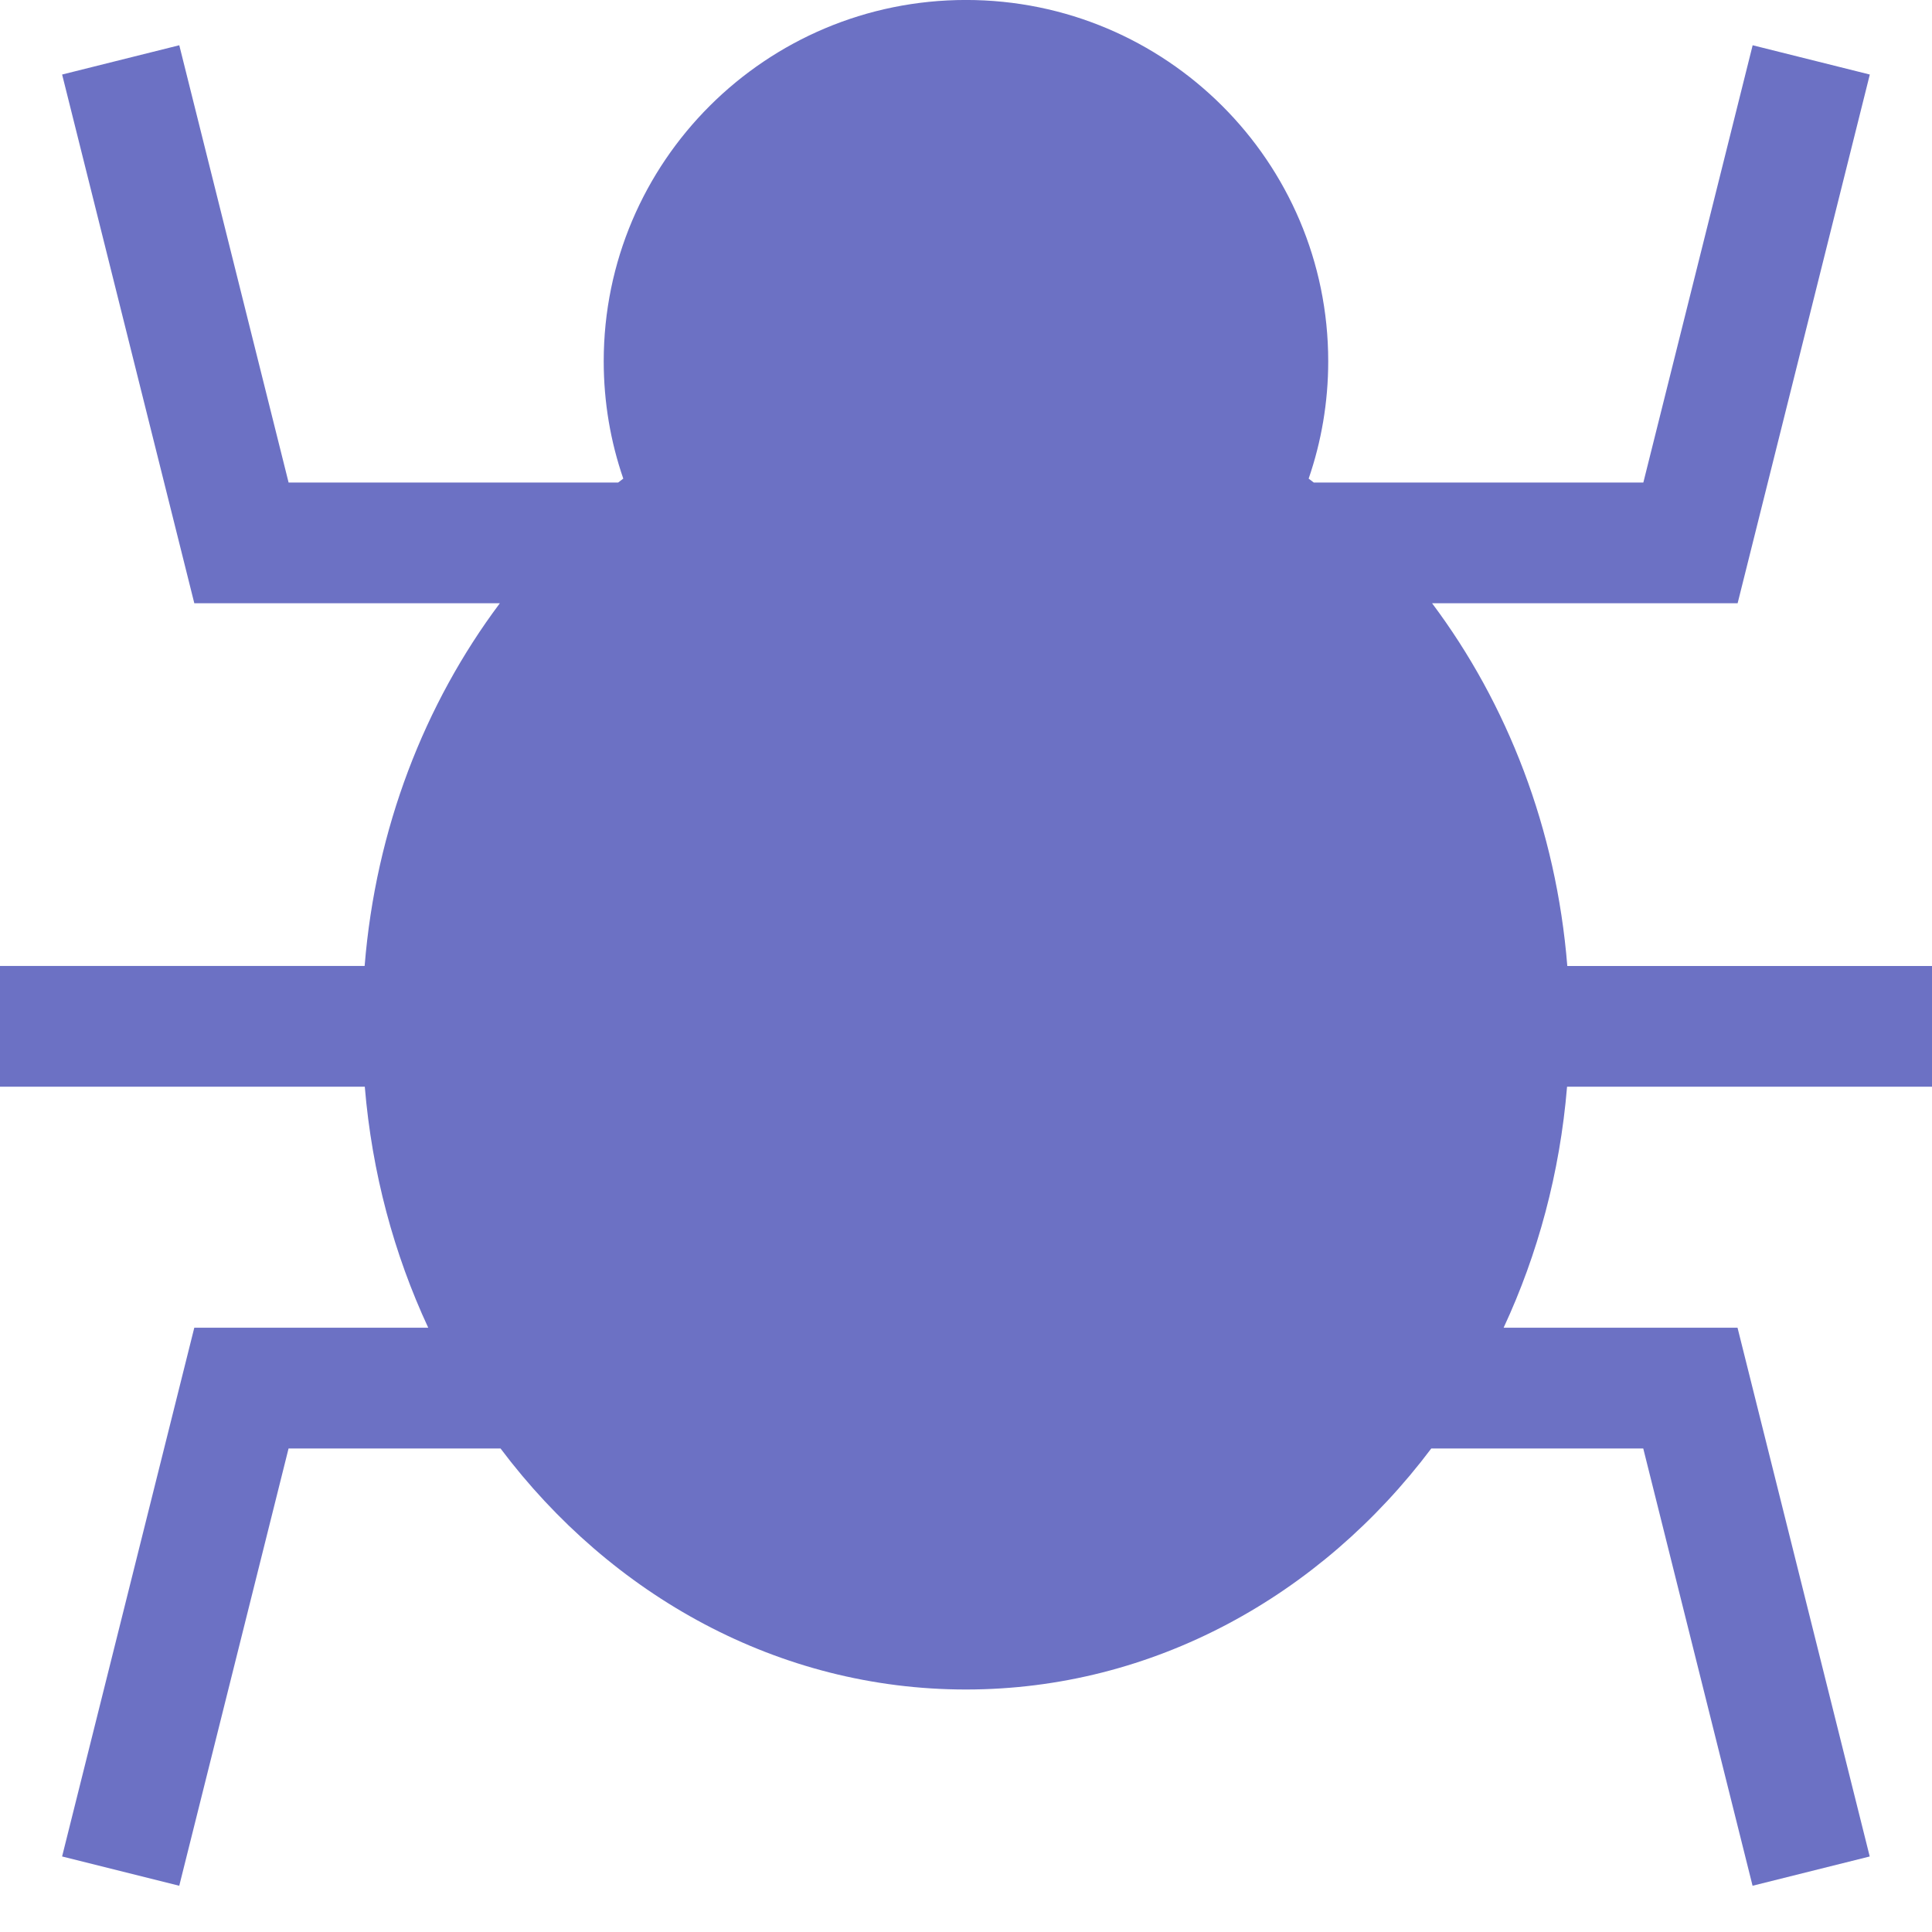 <!DOCTYPE svg PUBLIC "-//W3C//DTD SVG 1.1//EN" "http://www.w3.org/Graphics/SVG/1.1/DTD/svg11.dtd">
<svg xmlns="http://www.w3.org/2000/svg" xmlns:xlink="http://www.w3.org/1999/xlink" version="1.1" width="64px" height="64px" viewBox="0 0 64 64">
<path d="M64 36v-4h-12.081c-0.366-4.543-1.987-8.689-4.479-12.016h10.121l4.379-17.515-3.881-0.97-3.621 14.485h-10.918c-0.056-0.043-0.112-0.086-0.169-0.129 0.419-1.219 0.648-2.526 0.648-3.887 0-6.61-5.372-11.969-12-11.969s-12 5.359-12 11.969c0 1.361 0.228 2.668 0.648 3.887-0.056 0.043-0.113 0.085-0.169 0.129h-10.918l-3.621-14.485-3.881 0.97 4.379 17.515h10.121c-2.493 3.326-4.113 7.473-4.479 12.015h-12.081v4h12.086c0.238 2.854 0.969 5.551 2.102 7.984h-7.75l-4.379 17.515 3.881 0.97 3.621-14.485h7.022c3.668 4.877 9.212 7.984 15.416 7.984s11.748-3.107 15.416-7.984h7.022l3.621 14.485 3.881-0.97-4.379-17.515h-7.749c1.133-2.434 1.865-5.13 2.102-7.984h12.086z" fill="#6c71c4"/>
</svg>